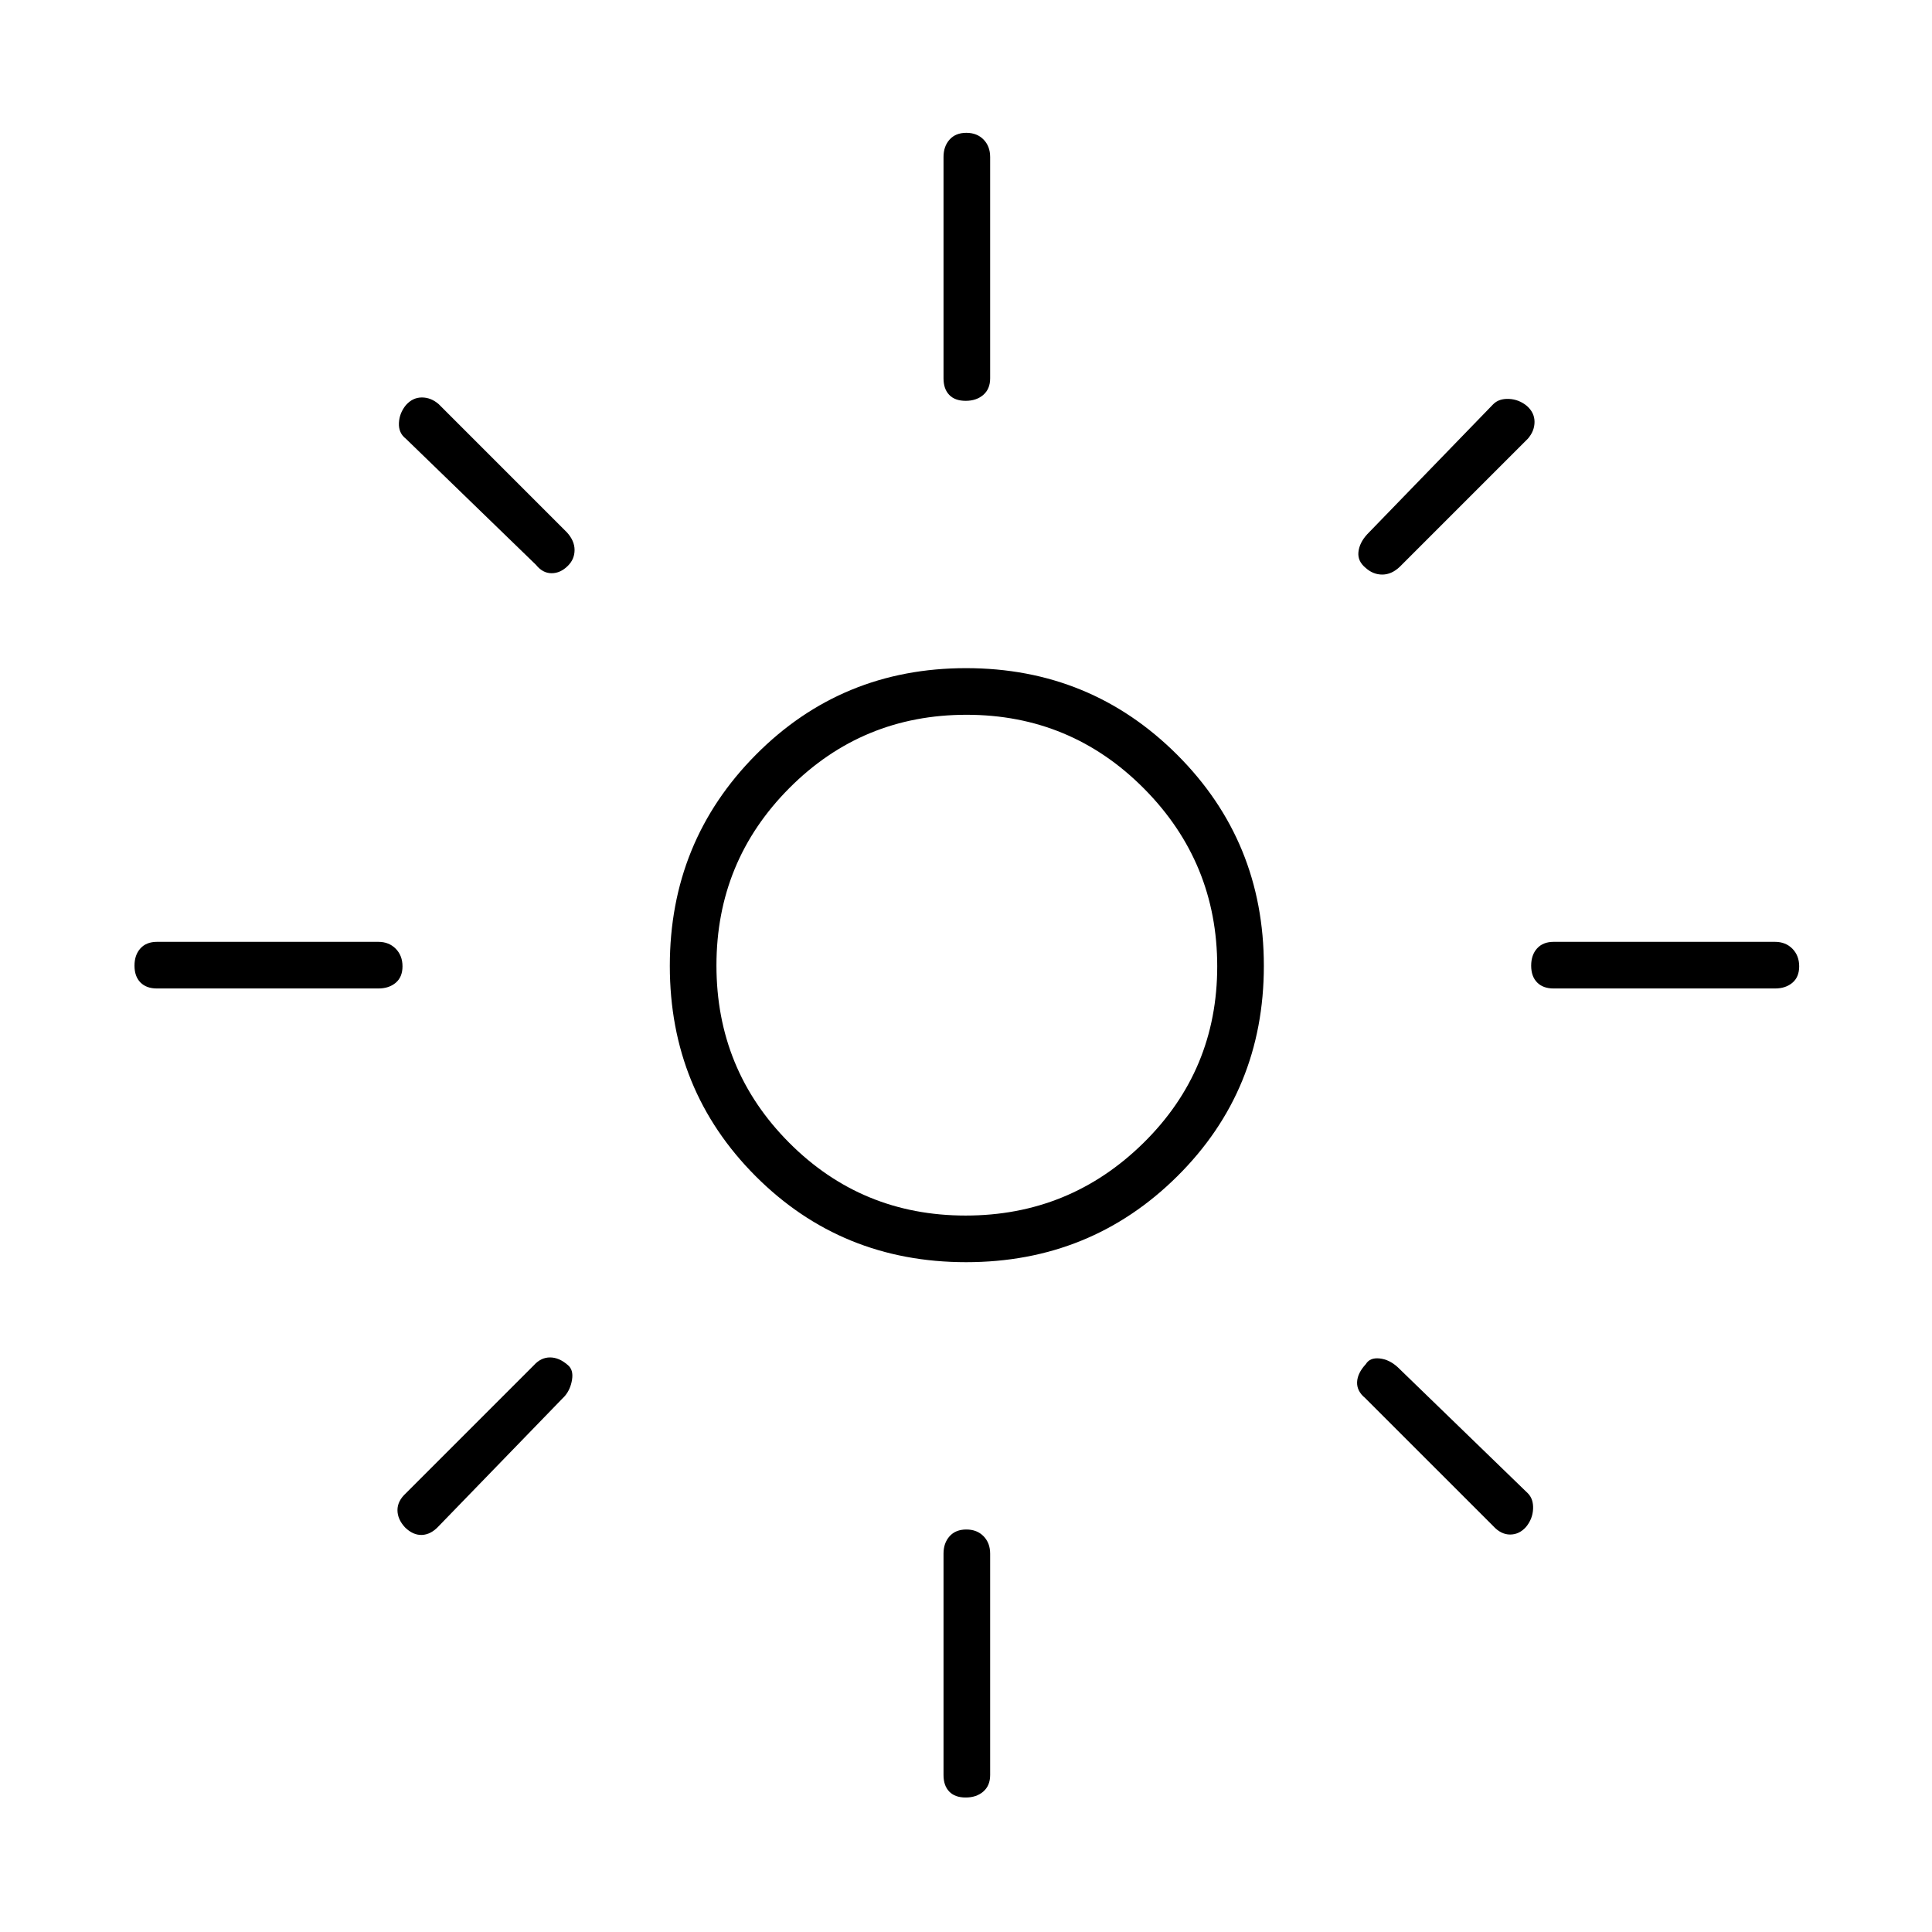 <svg xmlns="http://www.w3.org/2000/svg" height="40" viewBox="0 -960 960 960" width="40"><path d="M479.82-356q51.68 0 88.35-36.07 36.66-36.08 36.66-87.75 0-51.68-36.39-88.35-36.39-36.66-88.17-36.66-51.77 0-88.02 36.39Q356-532.05 356-480.27q0 51.77 36.07 88.02Q428.15-356 479.82-356Zm.24 23.17q-61.89 0-104.56-42.71t-42.67-104.5q0-61.79 42.71-104.88Q418.25-628 480.04-628t104.88 43.03Q628-541.95 628-480.06q0 61.89-43.03 104.56-43.02 42.67-104.91 42.67ZM78-468.83q-5.27 0-8.22-3-2.95-3-2.95-8.33 0-5.34 2.95-8.59T78-492h110q5.27 0 8.63 3.41 3.37 3.42 3.37 8.75 0 5.34-3.37 8.17-3.36 2.84-8.63 2.84H78Zm694 0q-5.27 0-8.22-3-2.95-3-2.95-8.33 0-5.34 2.95-8.59T772-492h110q5.27 0 8.63 3.41 3.37 3.42 3.37 8.75 0 5.34-3.37 8.17-3.36 2.84-8.63 2.84H772Zm-292.16-292q-5.34 0-8.17-2.95-2.84-2.95-2.84-8.22v-110q0-5.27 3-8.63 3-3.37 8.33-3.37 5.34 0 8.59 3.37Q492-887.27 492-882v110q0 5.27-3.41 8.22-3.42 2.95-8.75 2.95Zm0 694q-5.34 0-8.17-2.95-2.84-2.95-2.84-8.22v-110q0-5.27 3-8.63 3-3.37 8.33-3.37 5.34 0 8.59 3.37Q492-193.27 492-188v110q0 5.27-3.41 8.22-3.42 2.95-8.75 2.95Zm-213.51-612.5L201.67-742q-3.67-2.83-3.45-7.79.22-4.95 3.51-8.95 3.36-3.76 7.9-3.76 4.54 0 8.37 3.33l63.67 63.67q3.83 4.19 3.83 8.78 0 4.58-3.33 7.88-3.67 3.67-8.09 3.67-4.41 0-7.75-4.16ZM742-201.67l-63.67-63.66q-4.16-3.43-4-7.88.17-4.46 4.34-8.96 2-3.33 6.82-2.83t9.01 4.33L759.17-218q2.83 2.83 2.61 7.79-.22 4.95-3.51 8.95-3.36 3.76-7.9 3.76-4.54 0-8.37-4.17Zm-63.43-476.16q-4.07-3.34-3.57-7.91.5-4.57 4.33-8.76L742-759.17q2.83-2.83 7.79-2.61 4.95.22 8.95 3.51 3.76 3.36 3.76 7.9 0 4.54-3.33 8.37l-63.67 63.67q-4.07 3.83-8.66 3.83-4.58 0-8.27-3.33ZM201.26-201.04q-3.76-4.06-3.76-8.59 0-4.54 4.17-8.37l63.66-63.67q3.47-3.83 7.99-3.83 4.51 0 8.88 3.83 2.8 2.34 2.05 7.17t-3.58 8.17L218-201.67q-3.83 4.17-8.29 4.37-4.45.19-8.45-3.74ZM480-480Z"/></svg>